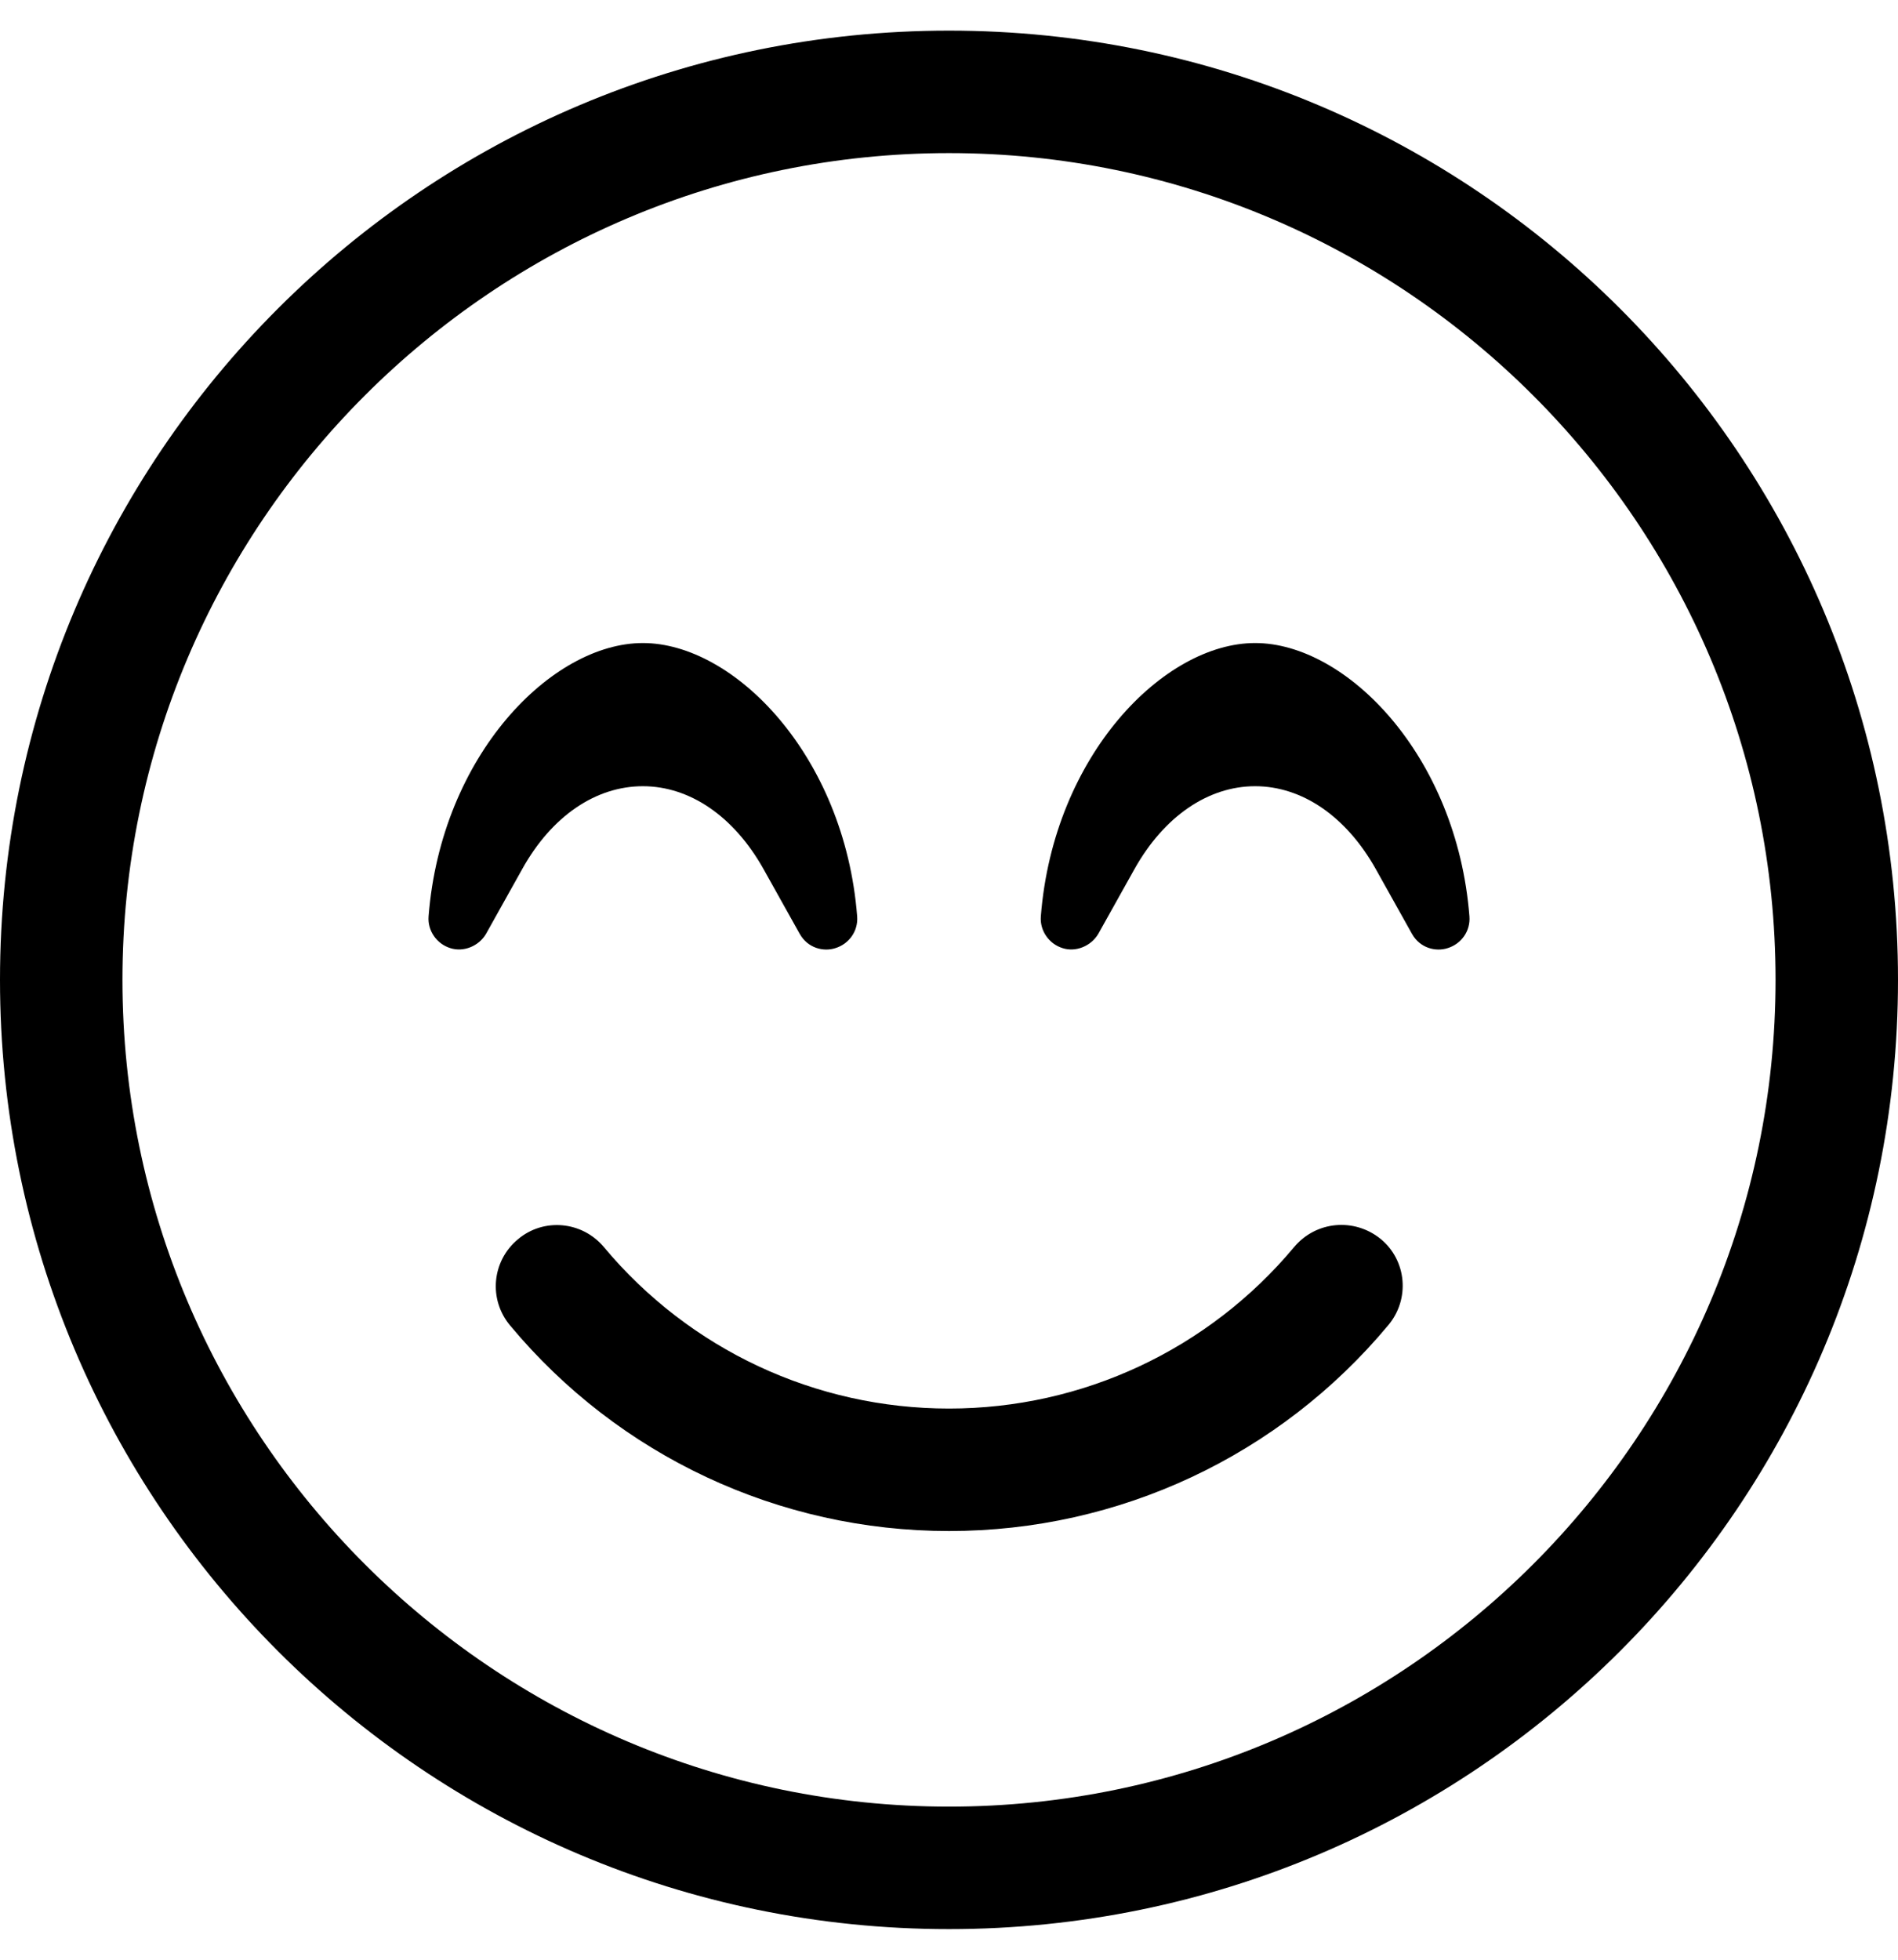 <!-- Generated by IcoMoon.io -->
<svg version="1.1" xmlns="http://www.w3.org/2000/svg" width="31" height="32" viewBox="0 0 31 32">
<title>smile-beam</title>
<path d="M10.5 12.838c0.769 0 1.488 0.494 1.969 1.35l0.594 1.063c0.131 0.231 0.387 0.294 0.581 0.231 0.225-0.069 0.375-0.281 0.356-0.519-0.206-2.631-2.012-4.463-3.5-4.463s-3.294 1.831-3.5 4.463c-0.019 0.231 0.131 0.45 0.356 0.519 0.213 0.069 0.463-0.031 0.581-0.231l0.594-1.063c0.481-0.863 1.2-1.35 1.969-1.35zM15.5 0.5c-8.563 0-15.5 6.938-15.5 15.5s6.938 15.5 15.5 15.5 15.5-6.938 15.5-15.5-6.938-15.5-15.5-15.5zM15.5 29.5c-7.444 0-13.5-6.056-13.5-13.5s6.056-13.5 13.5-13.5 13.5 6.056 13.5 13.5-6.056 13.5-13.5 13.5zM20.5 10.5c-1.488 0-3.294 1.831-3.5 4.463-0.019 0.231 0.131 0.45 0.356 0.519 0.212 0.069 0.462-0.031 0.581-0.231l0.594-1.063c0.481-0.856 1.2-1.35 1.969-1.35s1.488 0.494 1.969 1.35l0.594 1.063c0.131 0.231 0.387 0.294 0.581 0.231 0.225-0.069 0.375-0.281 0.356-0.519-0.206-2.631-2.012-4.463-3.5-4.463zM21.137 20.363c-1.4 1.675-3.456 2.637-5.637 2.637s-4.238-0.962-5.637-2.637c-0.356-0.425-0.988-0.481-1.406-0.125-0.425 0.356-0.481 0.981-0.125 1.406 1.775 2.131 4.394 3.356 7.169 3.356s5.394-1.225 7.175-3.363c0.356-0.425 0.3-1.056-0.125-1.406-0.431-0.35-1.056-0.294-1.413 0.131z"></path>
</svg>
